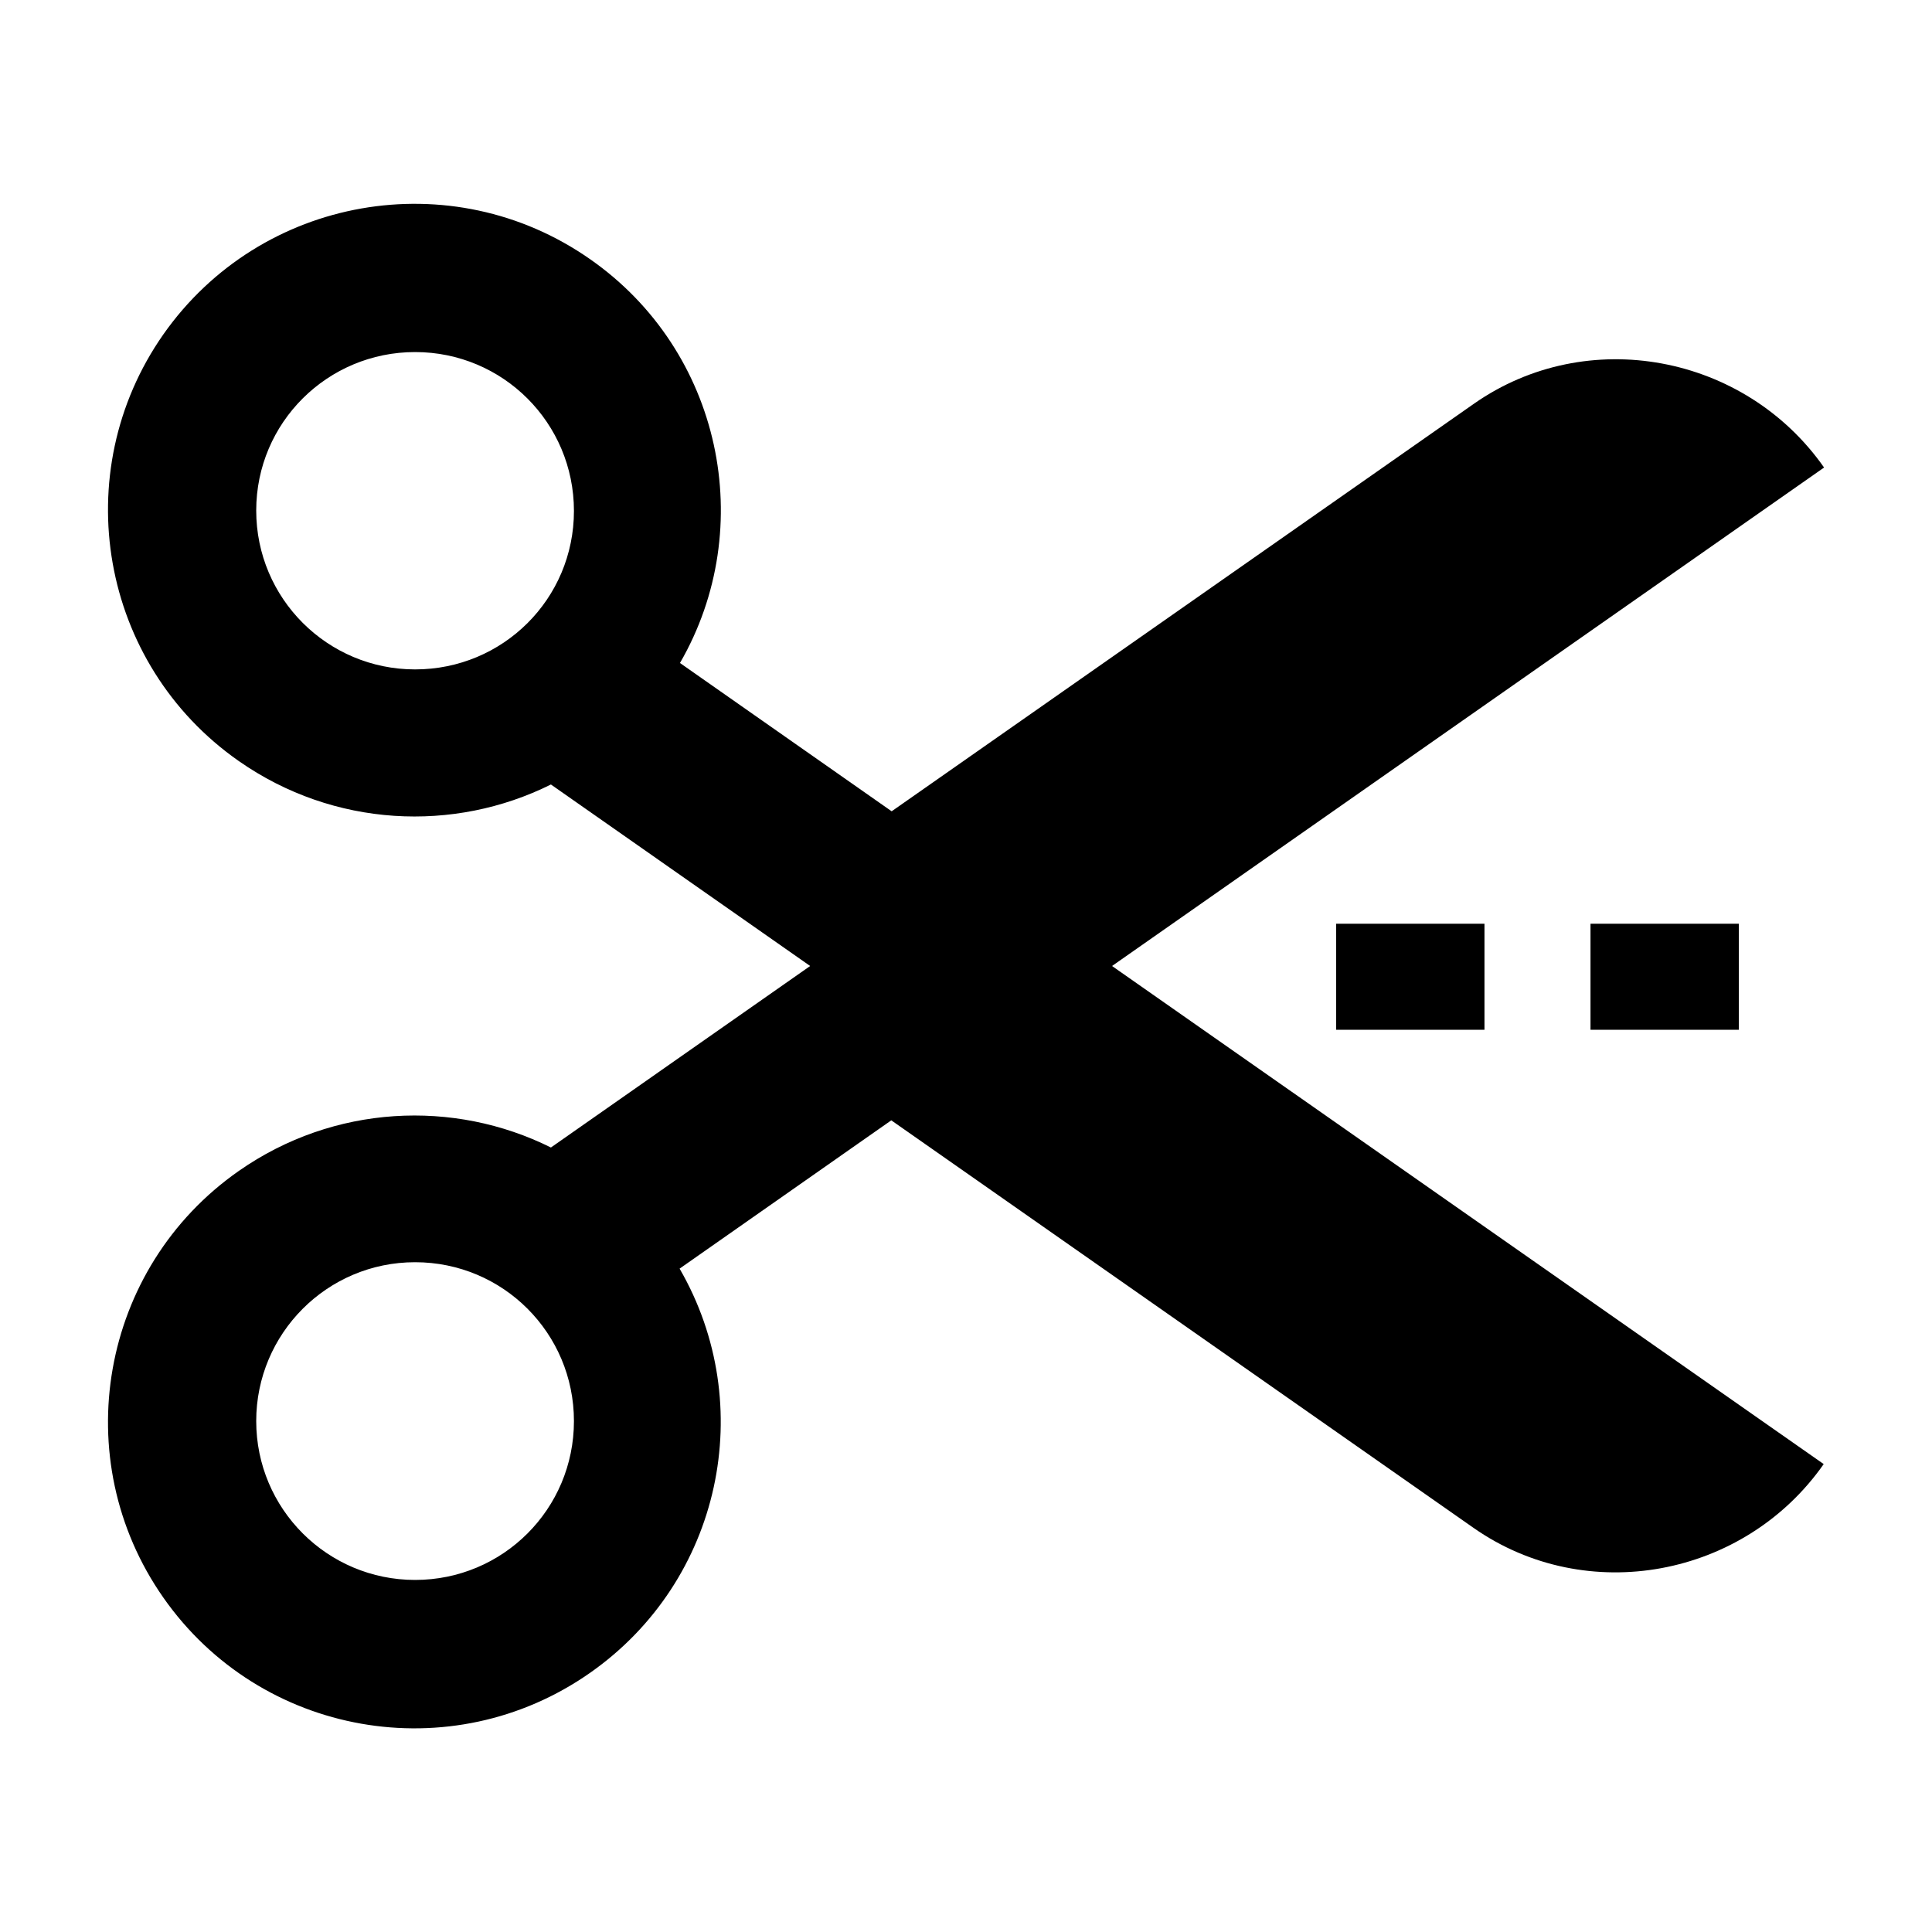 <svg focusable="false" width="1em" height="1em" fill="currentColor" xmlns="http://www.w3.org/2000/svg" class="icon" viewBox="0 0 512 512">
<g>
	<g>
		<path d="M483.4,123.9c-21-30-62.8-37.9-92.8-16.9l-154.3,108l-56.1-39.3C201,139.7,191.2,93,156.4,68.7
			C119.7,43,69.1,51.9,43.3,88.6C17.6,125.3,26.5,176,63.3,201.7c25.2,17.6,57,19,82.7,6.2l68.7,48.1L146,304.1
			c-25.7-12.8-57.5-11.4-82.7,6.2C26.5,336,17.6,386.7,43.3,423.4c25.7,36.7,76.3,45.7,113.1,19.9c34.8-24.4,44.6-71,23.7-107.1
			l56.1-39.3l154.3,108c30,21,71.8,13.1,92.8-16.9L294.7,256L483.4,123.9z M110,177.4c-23.2,0-42.1-18.8-42.1-42.1
			S86.8,93.3,110,93.3c23.3,0,42.1,18.8,42.1,42.1S133.3,177.4,110,177.4z M110,418.7c-23.2,0-42.1-18.8-42.1-42.1
			c0-23.2,18.8-42.1,42.1-42.1c23.3,0,42.1,18.8,42.1,42.1C152.1,399.9,133.3,418.7,110,418.7z"/>
	</g>
</g>
<g>
	<g>
		<rect x="354.1" y="244.8" width="39.3" height="28.1"/>
	</g>
</g>
<g>
	<g>
		<rect x="421.5" y="244.8" width="39.3" height="28.1"/>
	</g>
</g>
</svg>
